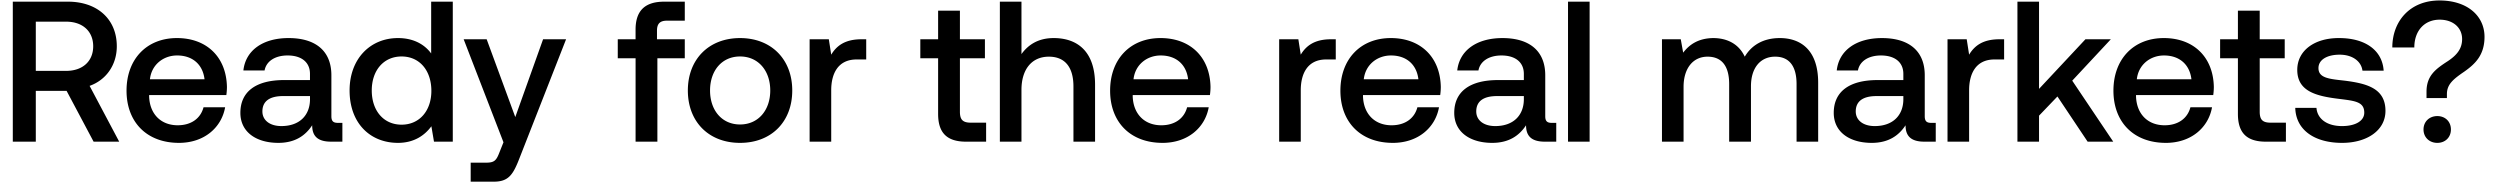 <svg width="150" height="11" viewBox="0 0 150 11" fill="none" xmlns="http://www.w3.org/2000/svg"><path d="M.768 8.5h1.38V5.452h1.848L5.616 8.5h1.536L5.376 5.152c.984-.348 1.632-1.248 1.632-2.376C7.008 1.144 5.832.1 4.08.1H.768v8.4zm3.204-7.2c.984 0 1.62.576 1.62 1.476s-.636 1.476-1.62 1.476H2.148V1.3h1.824zm6.764 7.272c1.524 0 2.556-.924 2.772-2.136h-1.296c-.18.684-.756 1.08-1.548 1.08-1.02 0-1.68-.684-1.716-1.728v-.084h4.632a3.52 3.52 0 00.036-.492c-.036-1.8-1.224-2.928-3-2.928-1.812 0-3.024 1.26-3.024 3.156 0 1.884 1.212 3.132 3.144 3.132zm-1.74-3.816c.096-.876.804-1.428 1.632-1.428.9 0 1.536.516 1.644 1.428H8.996zm11.283 2.616c-.264 0-.396-.084-.396-.396v-2.46c0-1.452-.936-2.232-2.568-2.232-1.548 0-2.58.744-2.712 1.944h1.272c.096-.54.612-.9 1.38-.9.852 0 1.344.42 1.344 1.104v.372h-1.548c-1.716 0-2.628.708-2.628 1.968 0 1.14.936 1.8 2.28 1.8.996 0 1.62-.432 2.028-1.056 0 .612.288.984 1.128.984h.684V7.372h-.264zM18.6 5.98c-.012.948-.636 1.584-1.716 1.584-.708 0-1.14-.36-1.14-.876 0-.624.444-.924 1.248-.924H18.6v.216zm7.271-2.772c-.396-.54-1.056-.924-1.992-.924-1.668 0-2.904 1.248-2.904 3.144 0 1.968 1.236 3.144 2.904 3.144.972 0 1.608-.456 2.004-.996l.156.924h1.128V.1H25.87v3.108zM24.094 7.48c-1.08 0-1.788-.84-1.788-2.052 0-1.2.708-2.04 1.788-2.04s1.788.84 1.788 2.064c0 1.188-.708 2.028-1.788 2.028zm6.115 1.056l-.24.6c-.192.504-.312.624-.816.624h-.912v1.14h1.392c.9 0 1.164-.444 1.548-1.44l2.784-7.104h-1.38l-1.668 4.668L29.2 2.356h-1.38l2.388 6.18zm6.858-5.04h1.068V8.5h1.308V3.496h1.644v-1.14h-1.668V1.84c0-.42.18-.6.6-.6h1.068V.1H39.85c-1.188 0-1.716.576-1.716 1.68v.576h-1.068v1.14zm7.336 5.076c1.872 0 3.132-1.26 3.132-3.144 0-1.872-1.26-3.144-3.132-3.144s-3.132 1.272-3.132 3.144c0 1.884 1.26 3.144 3.132 3.144zm0-1.104c-1.092 0-1.8-.852-1.8-2.04 0-1.188.708-2.04 1.8-2.04s1.812.852 1.812 2.04c0 1.188-.72 2.04-1.812 2.04zm7.282-5.112c-1.008 0-1.5.408-1.812.924l-.144-.924h-1.152V8.5h1.296V5.416c0-.948.372-1.848 1.524-1.848h.576V2.356h-.288zm4.602 4.476c0 1.116.504 1.668 1.68 1.668h1.2V7.36h-.912c-.492 0-.66-.18-.66-.66V3.496h1.5v-1.14h-1.5V.64h-1.308v1.716h-1.068v1.14h1.068v3.336zm6.932-4.548c-.96 0-1.547.432-1.931.96V.1h-1.296v8.4h1.296V5.392c0-1.236.623-1.992 1.644-1.992.96 0 1.475.624 1.475 1.788V8.5h1.297V5.08c0-2.052-1.116-2.796-2.484-2.796zm6.532 6.288c1.524 0 2.556-.924 2.772-2.136h-1.296c-.18.684-.756 1.08-1.548 1.08-1.02 0-1.68-.684-1.716-1.728v-.084h4.632a3.52 3.52 0 00.036-.492c-.036-1.8-1.224-2.928-3-2.928-1.812 0-3.024 1.26-3.024 3.156 0 1.884 1.212 3.132 3.144 3.132zm-1.74-3.816c.096-.876.804-1.428 1.632-1.428.9 0 1.536.516 1.644 1.428h-3.276zm11.846-2.4c-1.008 0-1.5.408-1.812.924l-.144-.924H76.75V8.5h1.296V5.416c0-.948.372-1.848 1.524-1.848h.576V2.356h-.288zm3.71 6.216c1.525 0 2.557-.924 2.773-2.136h-1.296c-.18.684-.756 1.08-1.548 1.08-1.02 0-1.68-.684-1.716-1.728v-.084h4.632a3.52 3.52 0 00.036-.492c-.036-1.8-1.224-2.928-3-2.928-1.812 0-3.024 1.26-3.024 3.156 0 1.884 1.212 3.132 3.144 3.132zm-1.74-3.816c.097-.876.805-1.428 1.633-1.428.9 0 1.536.516 1.644 1.428h-3.276zm11.284 2.616c-.264 0-.396-.084-.396-.396v-2.46c0-1.452-.936-2.232-2.568-2.232-1.548 0-2.58.744-2.712 1.944h1.272c.096-.54.612-.9 1.38-.9.852 0 1.344.42 1.344 1.104v.372h-1.548c-1.716 0-2.628.708-2.628 1.968 0 1.14.936 1.8 2.28 1.8.996 0 1.62-.432 2.028-1.056 0 .612.288.984 1.128.984h.684V7.372h-.264zm-1.68-1.392c-.012.948-.636 1.584-1.716 1.584-.708 0-1.14-.36-1.14-.876 0-.624.444-.924 1.248-.924h1.608v.216zm2.65 2.52h1.296V.1h-1.296v8.4zm12.705-6.216c-1.008 0-1.704.444-2.1 1.116-.372-.792-1.092-1.116-1.896-1.116-.924.012-1.452.42-1.8.876l-.144-.804h-1.128V8.5h1.296V5.212c0-1.092.552-1.812 1.44-1.812.852 0 1.296.564 1.296 1.644V8.5h1.308V5.176c0-1.104.564-1.776 1.452-1.776.84 0 1.284.564 1.284 1.644V8.5h1.296V4.96c0-1.944-1.032-2.676-2.304-2.676zm9.095 5.088c-.264 0-.396-.084-.396-.396v-2.46c0-1.452-.936-2.232-2.568-2.232-1.548 0-2.58.744-2.712 1.944h1.272c.096-.54.612-.9 1.38-.9.852 0 1.344.42 1.344 1.104v.372h-1.548c-1.716 0-2.628.708-2.628 1.968 0 1.14.936 1.8 2.28 1.8.996 0 1.62-.432 2.028-1.056 0 .612.288.984 1.128.984h.684V7.372h-.264zm-1.68-1.392c-.012.948-.636 1.584-1.716 1.584-.708 0-1.14-.36-1.14-.876 0-.624.444-.924 1.248-.924h1.608v.216zm5.758-3.624c-1.008 0-1.5.408-1.812.924l-.144-.924h-1.152V8.5h1.296V5.416c0-.948.372-1.848 1.524-1.848h.576V2.356h-.288zm1.087 6.144h1.296V6.94l1.104-1.152 1.812 2.712h1.536l-2.46-3.66 2.316-2.484h-1.524l-2.784 2.976V.1h-1.296v8.4zm8.904.072c1.524 0 2.556-.924 2.772-2.136h-1.296c-.18.684-.756 1.08-1.548 1.08-1.02 0-1.68-.684-1.716-1.728v-.084h4.632a3.52 3.52 0 00.036-.492c-.036-1.8-1.224-2.928-3-2.928-1.812 0-3.024 1.26-3.024 3.156 0 1.884 1.212 3.132 3.144 3.132zm-1.74-3.816c.096-.876.804-1.428 1.632-1.428.9 0 1.536.516 1.644 1.428h-3.276zm6.065 2.076c0 1.116.504 1.668 1.68 1.668h1.2V7.36h-.912c-.492 0-.66-.18-.66-.66V3.496h1.5v-1.14h-1.5V.64h-1.308v1.716h-1.068v1.14h1.068v3.336zm3.441-.36c.036 1.332 1.164 2.1 2.808 2.1 1.488 0 2.604-.744 2.604-1.92 0-1.368-1.14-1.656-2.544-1.824-.888-.096-1.476-.168-1.476-.744 0-.492.504-.804 1.272-.804s1.296.396 1.368.96h1.272c-.084-1.26-1.152-1.956-2.664-1.956-1.476-.012-2.52.744-2.52 1.908 0 1.272 1.104 1.572 2.508 1.74.948.12 1.512.168 1.512.828 0 .492-.528.804-1.332.804-.936 0-1.488-.456-1.536-1.092h-1.272zm7.143-3.624c0-.996.6-1.668 1.524-1.668.804 0 1.344.48 1.344 1.164 0 .576-.312.96-.852 1.32-.72.468-1.284.864-1.284 1.836v.384h1.224v-.24c0-.6.408-.912 1.056-1.356.624-.444 1.2-.972 1.2-2.076 0-1.26-1.032-2.184-2.7-2.184-1.788 0-2.832 1.26-2.832 2.82h1.32zm.552 4.92c0 .48.36.804.828.804.468 0 .816-.324.816-.804 0-.48-.348-.804-.816-.804-.468 0-.828.324-.828.804z" fill="#000"/></svg>
